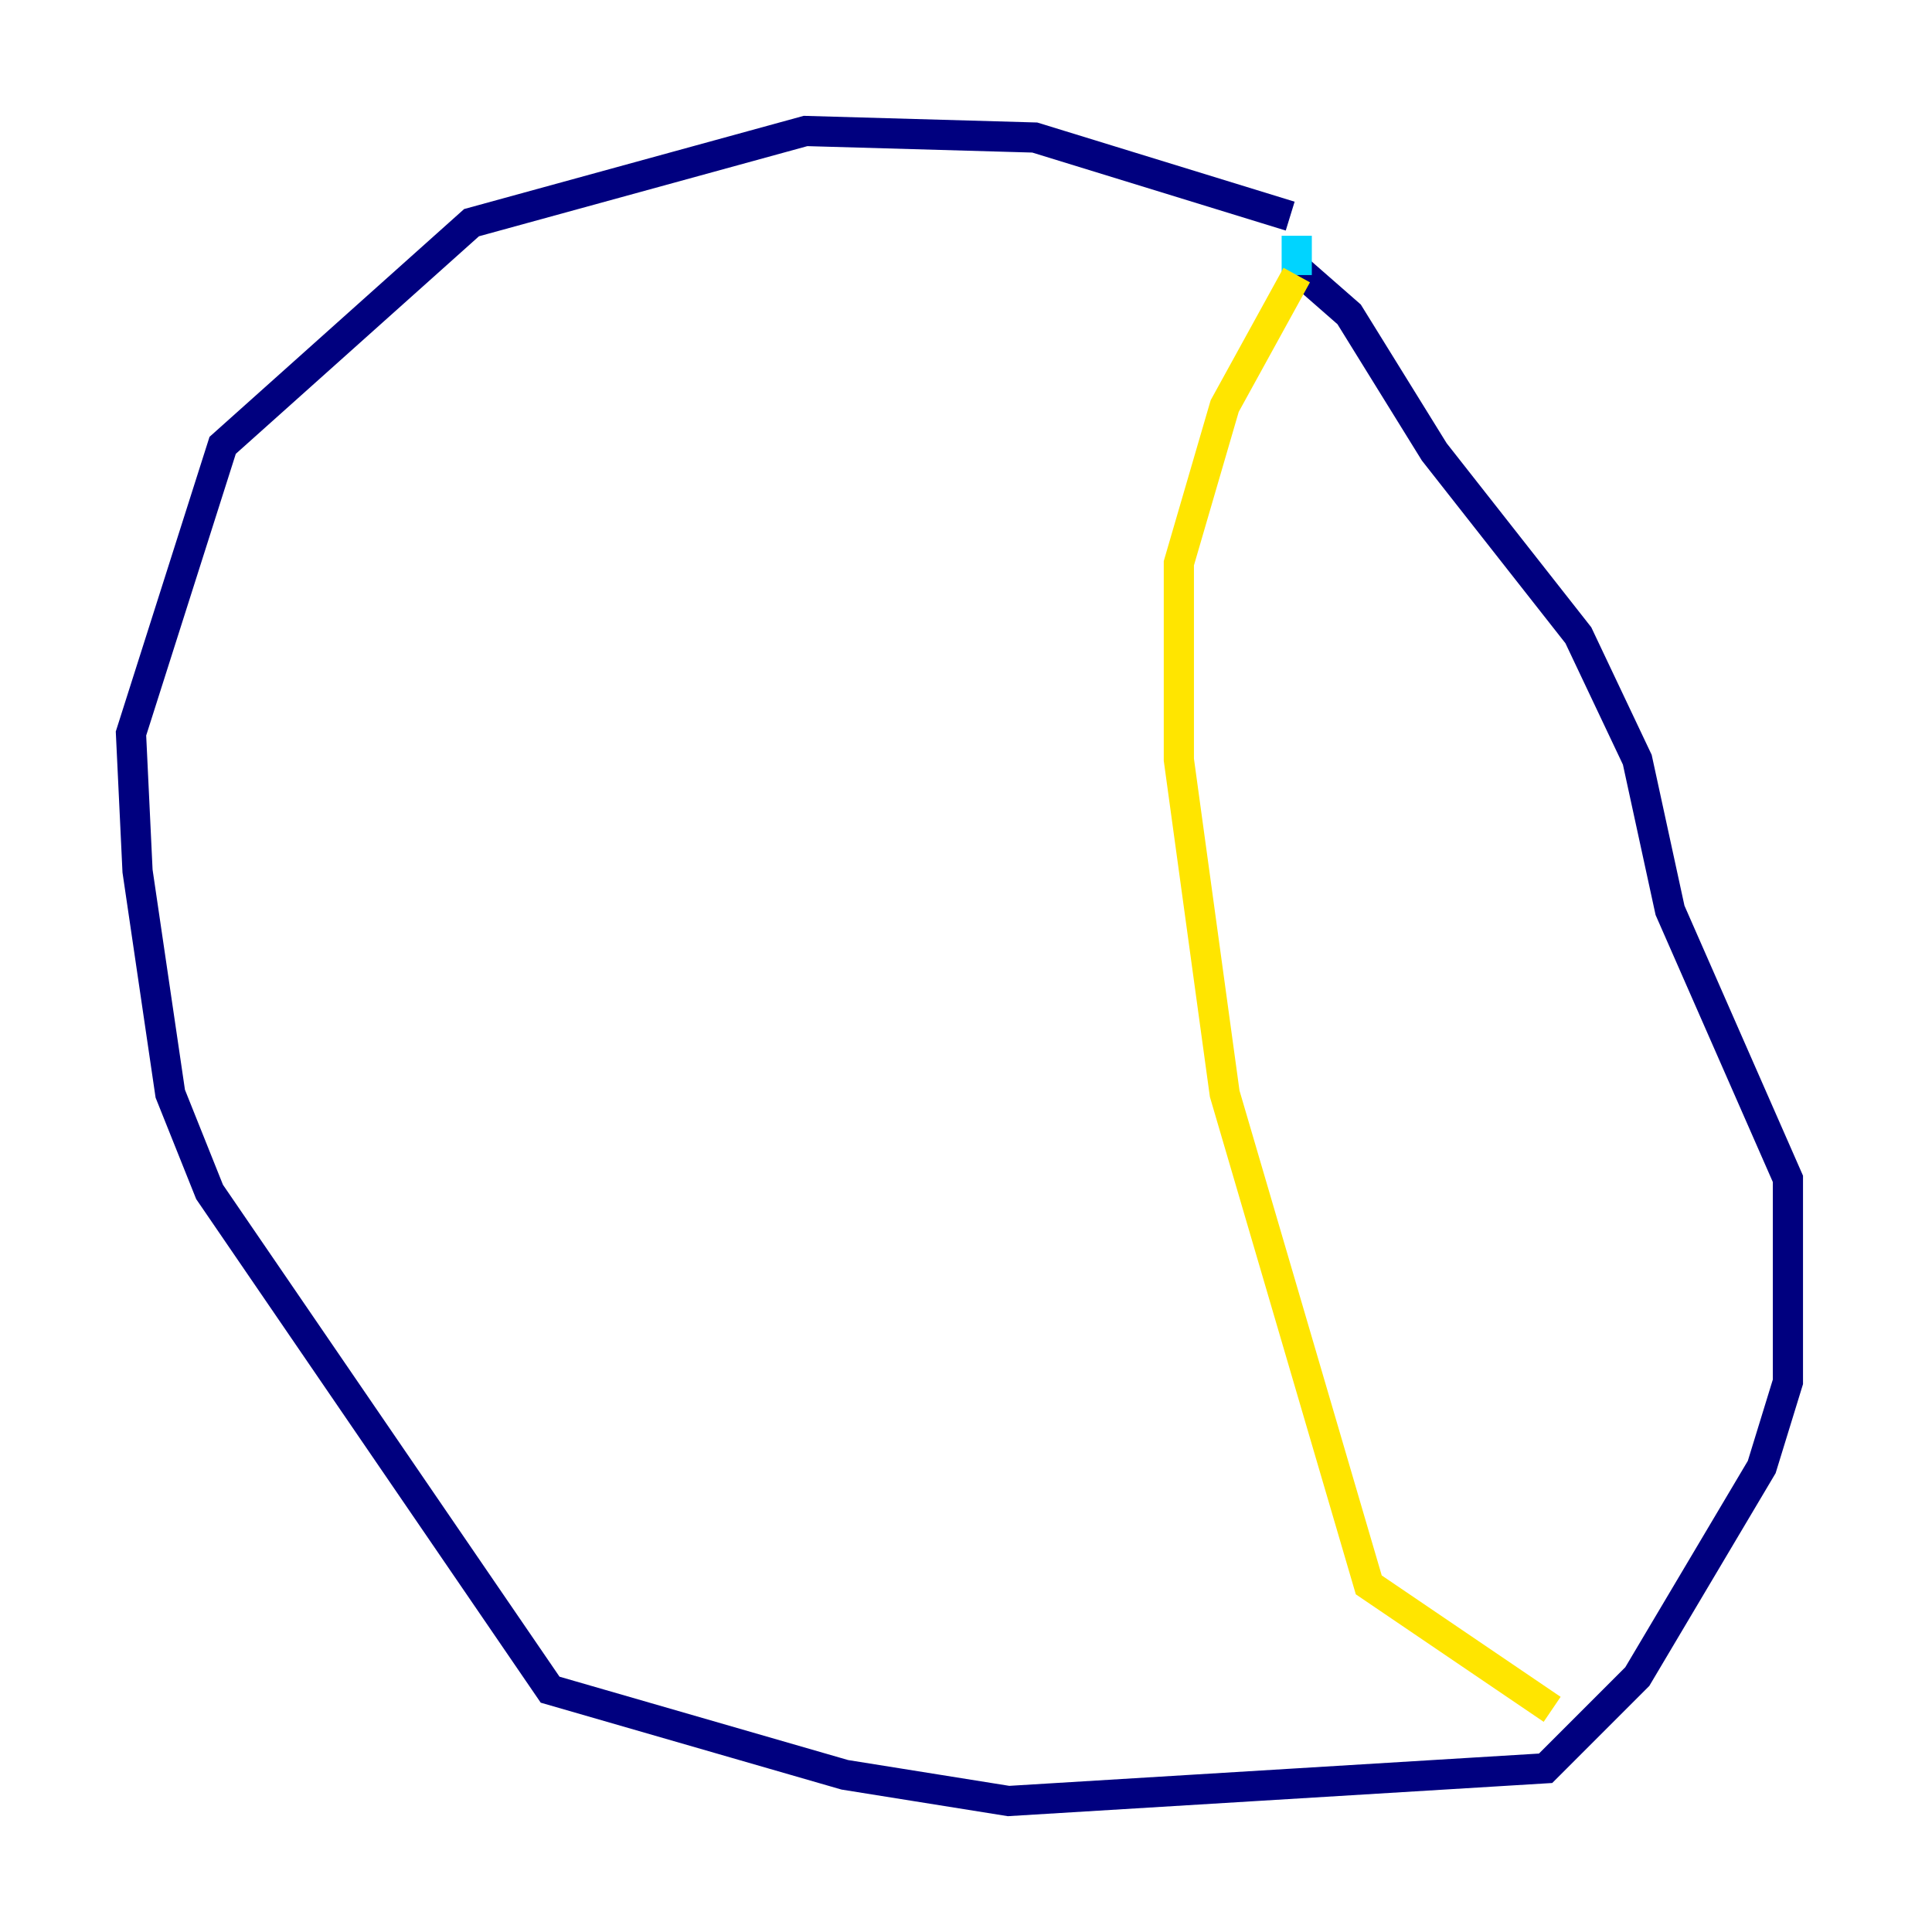 <?xml version="1.0" encoding="utf-8" ?>
<svg baseProfile="tiny" height="128" version="1.2" viewBox="0,0,128,128" width="128" xmlns="http://www.w3.org/2000/svg" xmlns:ev="http://www.w3.org/2001/xml-events" xmlns:xlink="http://www.w3.org/1999/xlink"><defs /><polyline fill="none" points="85.478,14.319 68.556,9.112 53.37,8.678 31.241,14.752 14.752,29.505 8.678,48.597 9.112,57.709 11.281,72.461 13.885,78.969 36.447,111.946 55.973,117.586 66.82,119.322 102.4,117.153 108.475,111.078 116.719,97.193 118.454,91.552 118.454,78.102 110.644,60.312 108.475,50.332 104.57,42.088 95.024,29.939 89.383,20.827 85.912,17.79" stroke="#00007f" stroke-width="2" /><polyline fill="none" points="85.912,15.62 85.912,18.224" stroke="#00d4ff" stroke-width="2" /><polyline fill="none" points="85.912,18.224 81.139,26.902 78.102,37.315 78.102,50.332 81.139,72.461 90.685,105.003 102.834,113.248" stroke="#ffe500" stroke-width="2" /><polyline fill="none" points="22.129,23.43 22.129,23.43" stroke="#7f0000" stroke-width="2" /></svg>
